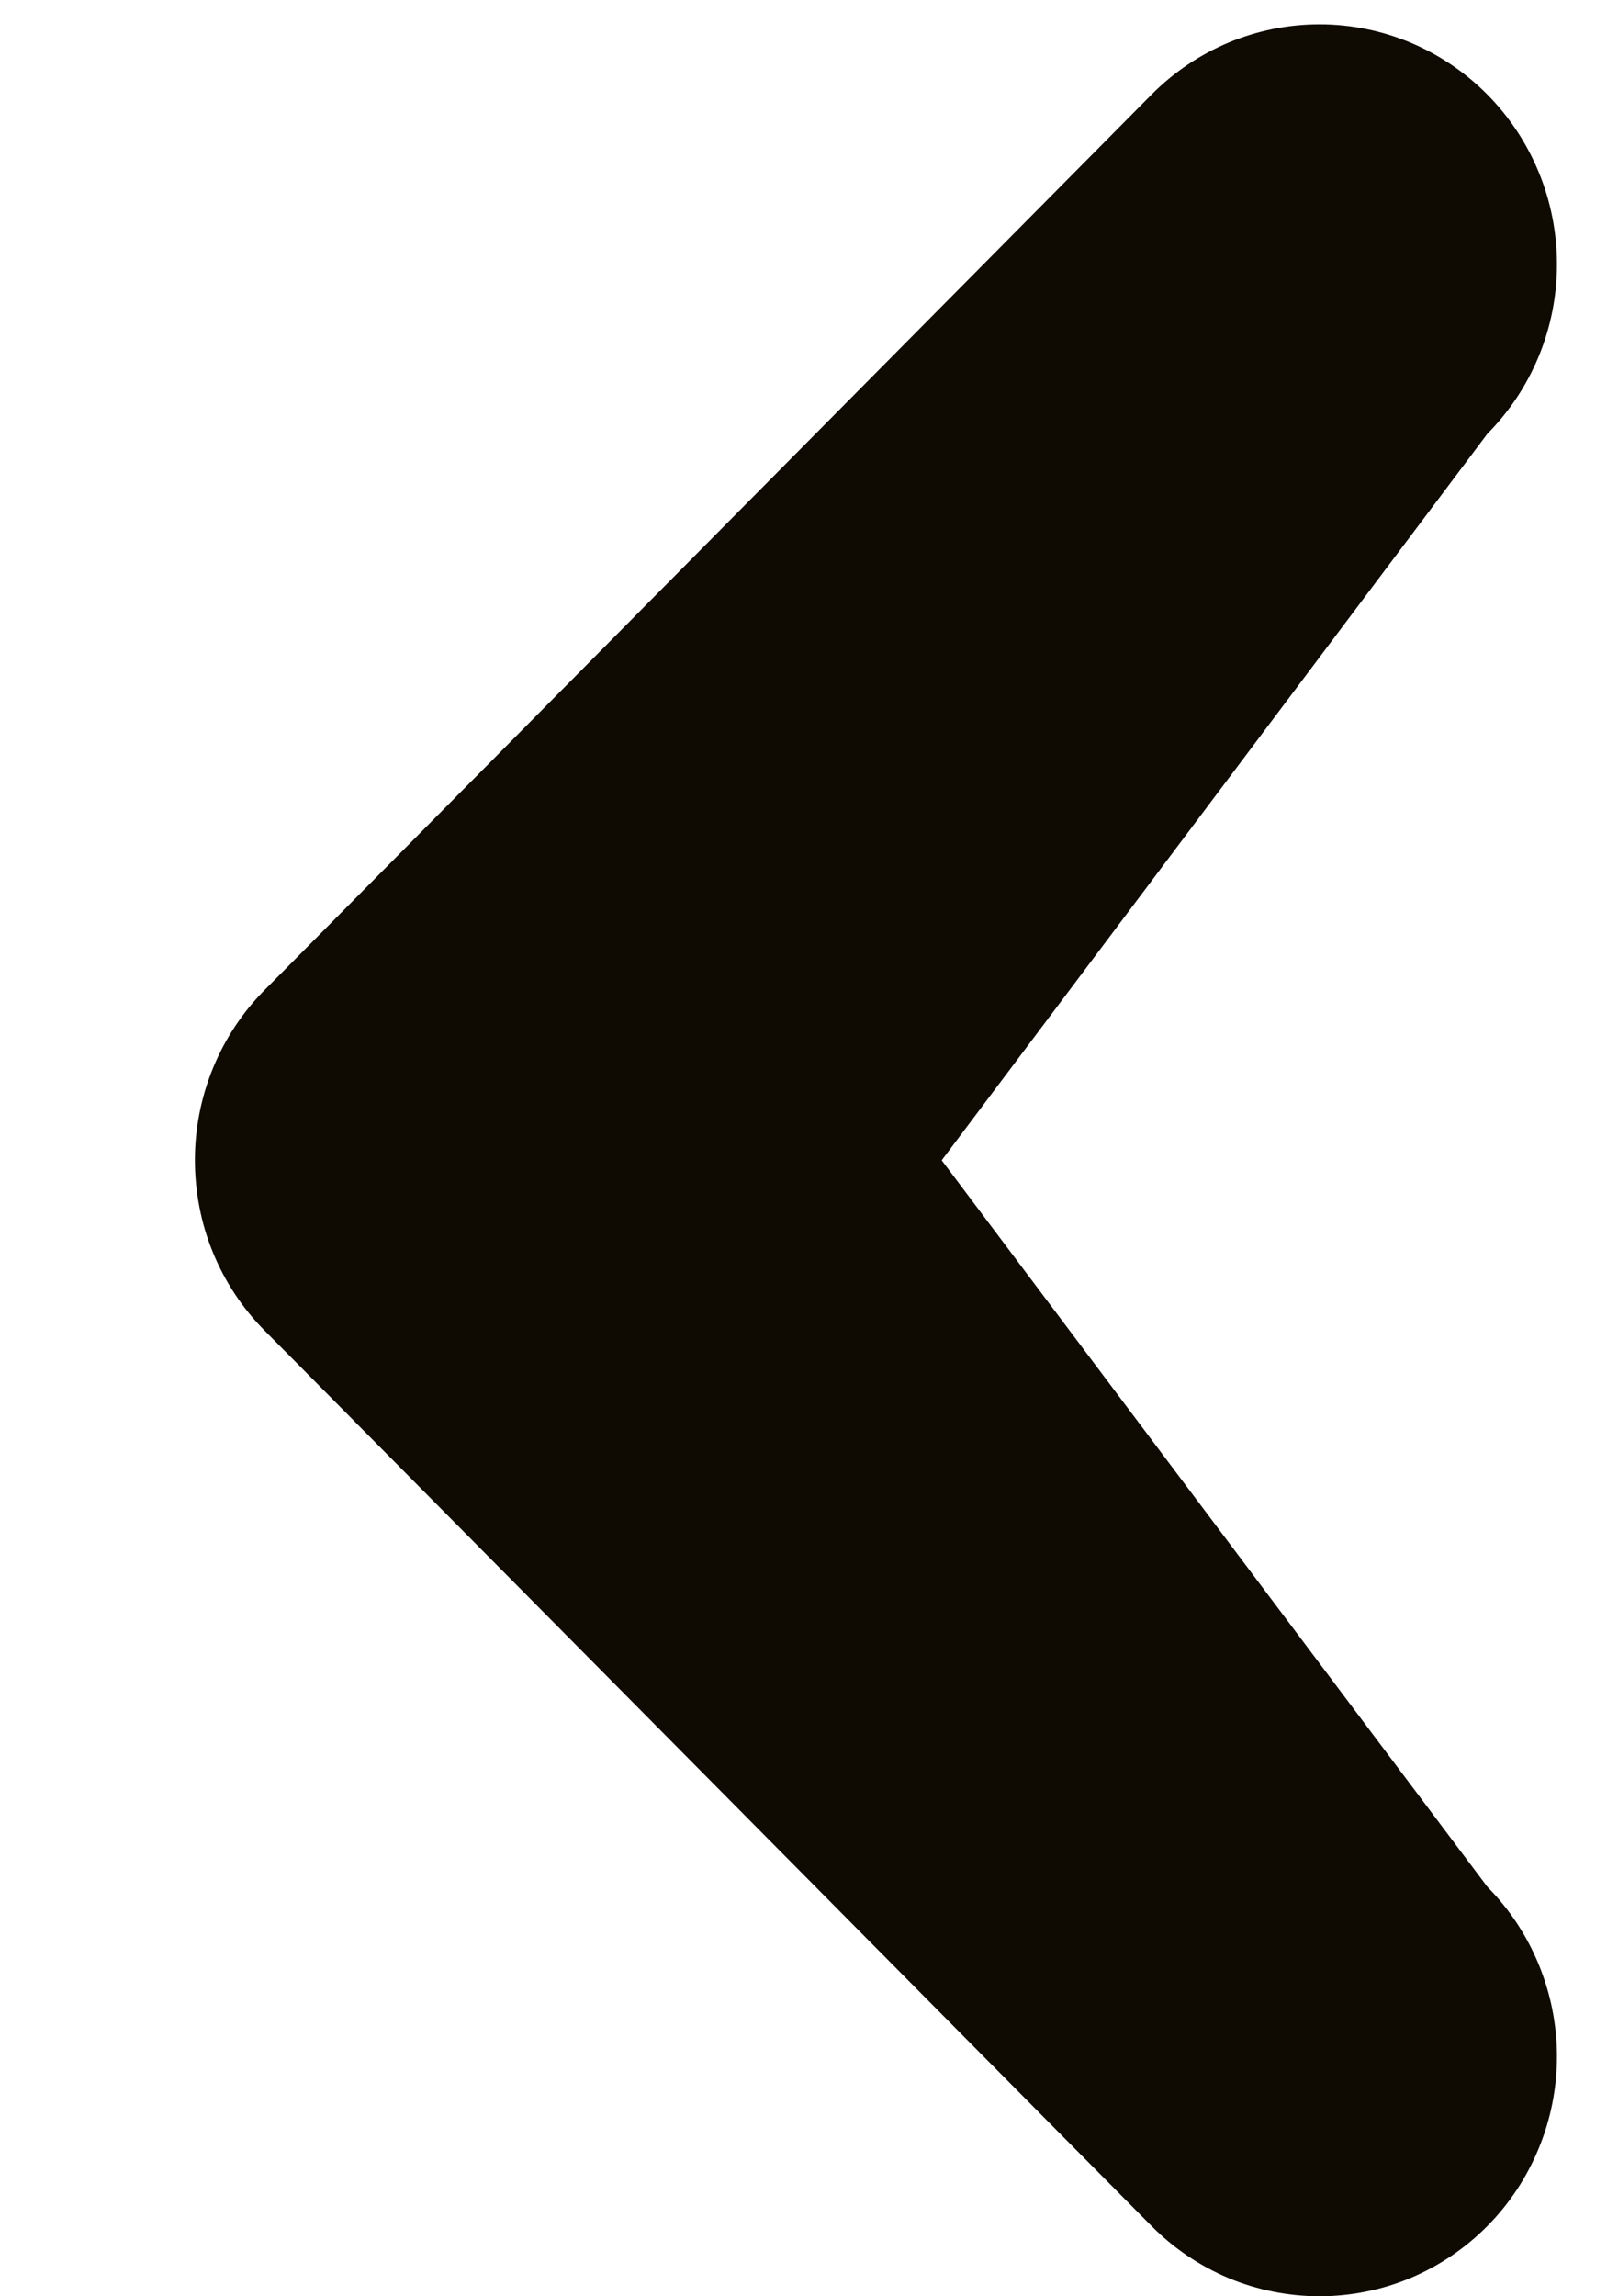 <svg width="7" height="10" viewBox="0 0 7 10" fill="none" xmlns="http://www.w3.org/2000/svg">
<path d="M0.849 5.051C0.849 4.914 0.876 4.778 0.928 4.651C0.98 4.524 1.056 4.409 1.152 4.312L5.016 0.412C5.21 0.216 5.473 0.106 5.748 0.106C6.022 0.106 6.285 0.216 6.479 0.412C6.673 0.608 6.782 0.874 6.782 1.151C6.782 1.428 6.673 1.693 6.479 1.889L4.102 5.053L6.479 8.217C6.575 8.314 6.651 8.429 6.703 8.556C6.755 8.683 6.782 8.818 6.782 8.956C6.782 9.093 6.755 9.229 6.703 9.355C6.651 9.482 6.575 9.597 6.479 9.694C6.383 9.791 6.269 9.868 6.143 9.921C6.018 9.973 5.883 10 5.748 10C5.612 10 5.477 9.973 5.352 9.921C5.226 9.868 5.112 9.791 5.016 9.694L1.152 5.794C1.056 5.697 0.979 5.581 0.927 5.453C0.875 5.326 0.849 5.189 0.849 5.051Z" fill="#0F0B03"/>
</svg>
